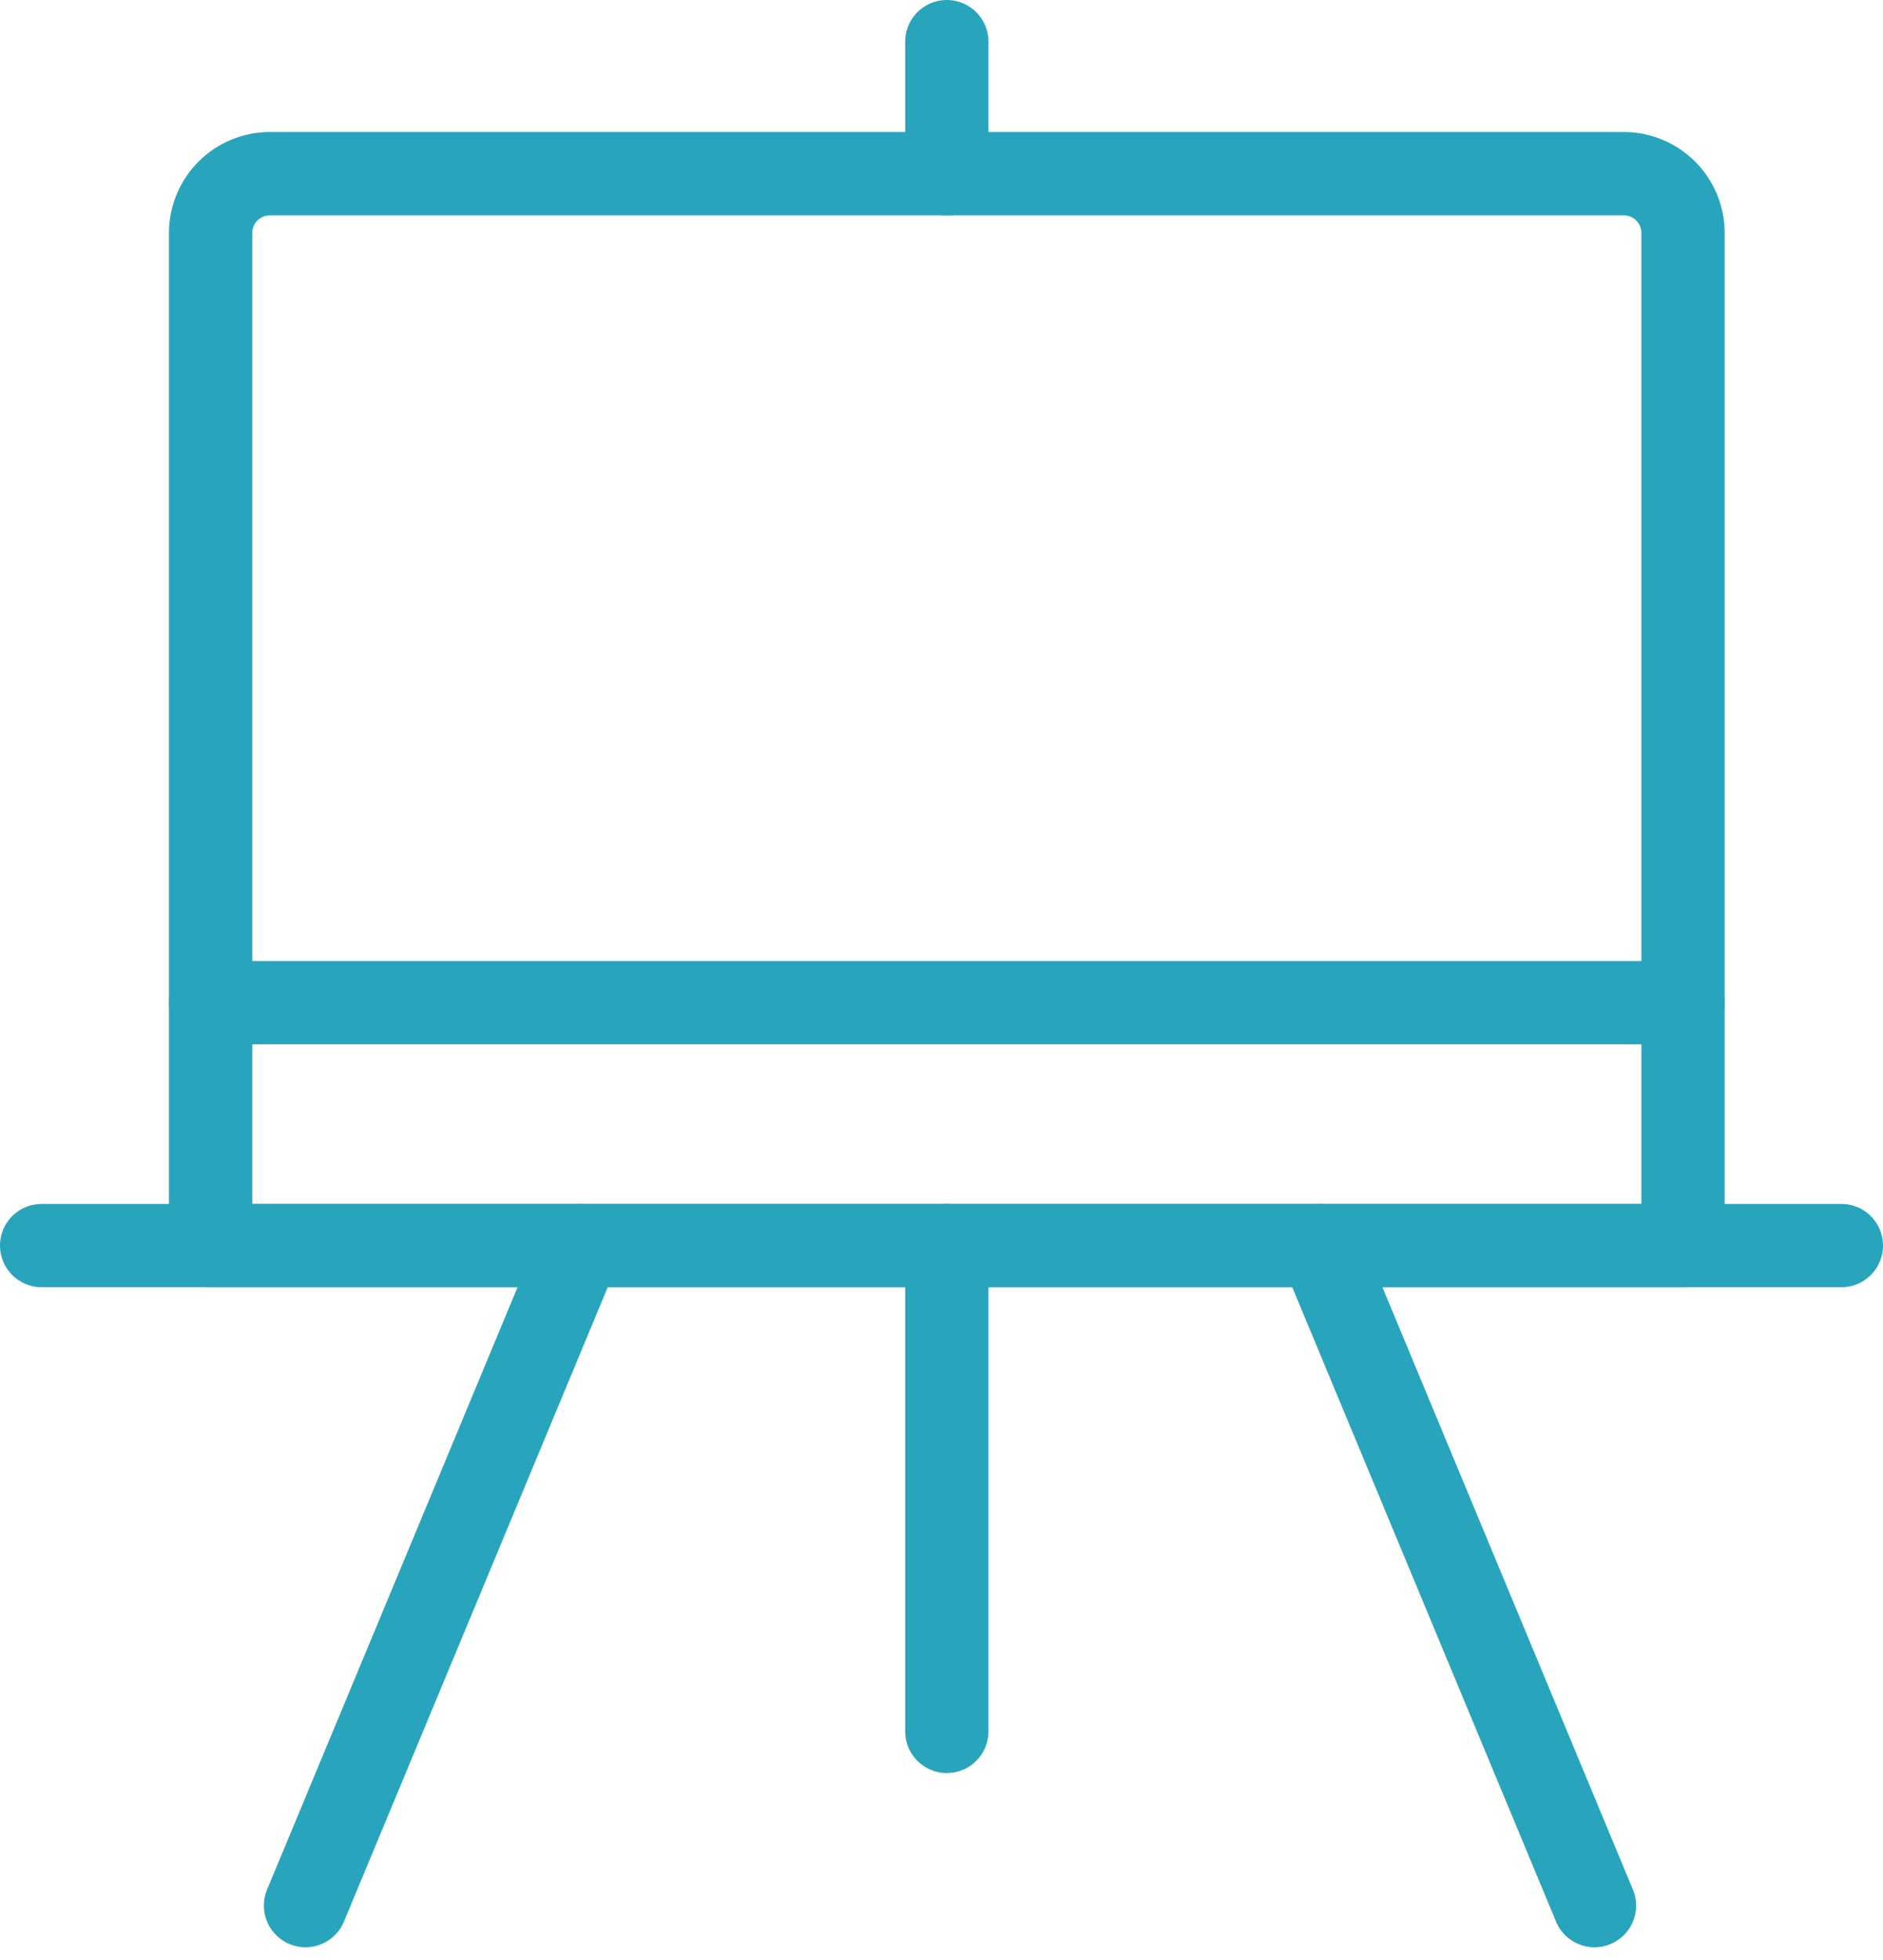 <svg xmlns="http://www.w3.org/2000/svg" width="67.848" height="70.591" viewBox="0 0 67.848 70.591">
  <g id="Gruppe_238" data-name="Gruppe 238" transform="translate(-113.421 -468.534)">
    <path id="Pfad_300" data-name="Pfad 300" d="M178.623,516.953V480.485a2.137,2.137,0,0,0-2.137-2.137h-48.78a2.137,2.137,0,0,0-2.137,2.137v36.468Z" transform="translate(-4.559 -3.559)" fill="none" stroke="#28a5bc" stroke-linecap="round" stroke-linejoin="round" stroke-width="3"/>
    <line id="Linie_95" data-name="Linie 95" x2="64.848" transform="translate(114.921 513.393)" fill="none" stroke="#28a5bc" stroke-linecap="round" stroke-linejoin="round" stroke-width="3"/>
    <line id="Linie_96" data-name="Linie 96" x2="53.054" transform="translate(121.01 504.646)" fill="none" stroke="#28a5bc" stroke-linecap="round" stroke-linejoin="round" stroke-width="3"/>
    <line id="Linie_97" data-name="Linie 97" y1="4.754" transform="translate(147.537 470.034)" fill="none" stroke="#28a5bc" stroke-linecap="round" stroke-linejoin="round" stroke-width="3"/>
    <line id="Linie_98" data-name="Linie 98" y2="17.496" transform="translate(147.537 513.393)" fill="none" stroke="#28a5bc" stroke-linecap="round" stroke-linejoin="round" stroke-width="3"/>
    <line id="Linie_99" data-name="Linie 99" x1="9.889" y2="23.771" transform="translate(124.429 513.393)" fill="none" stroke="#28a5bc" stroke-linecap="round" stroke-linejoin="round" stroke-width="3"/>
    <line id="Linie_100" data-name="Linie 100" x2="9.889" y2="23.771" transform="translate(160.984 513.393)" fill="none" stroke="#28a5bc" stroke-linecap="round" stroke-linejoin="round" stroke-width="3"/>
  </g>
</svg>
